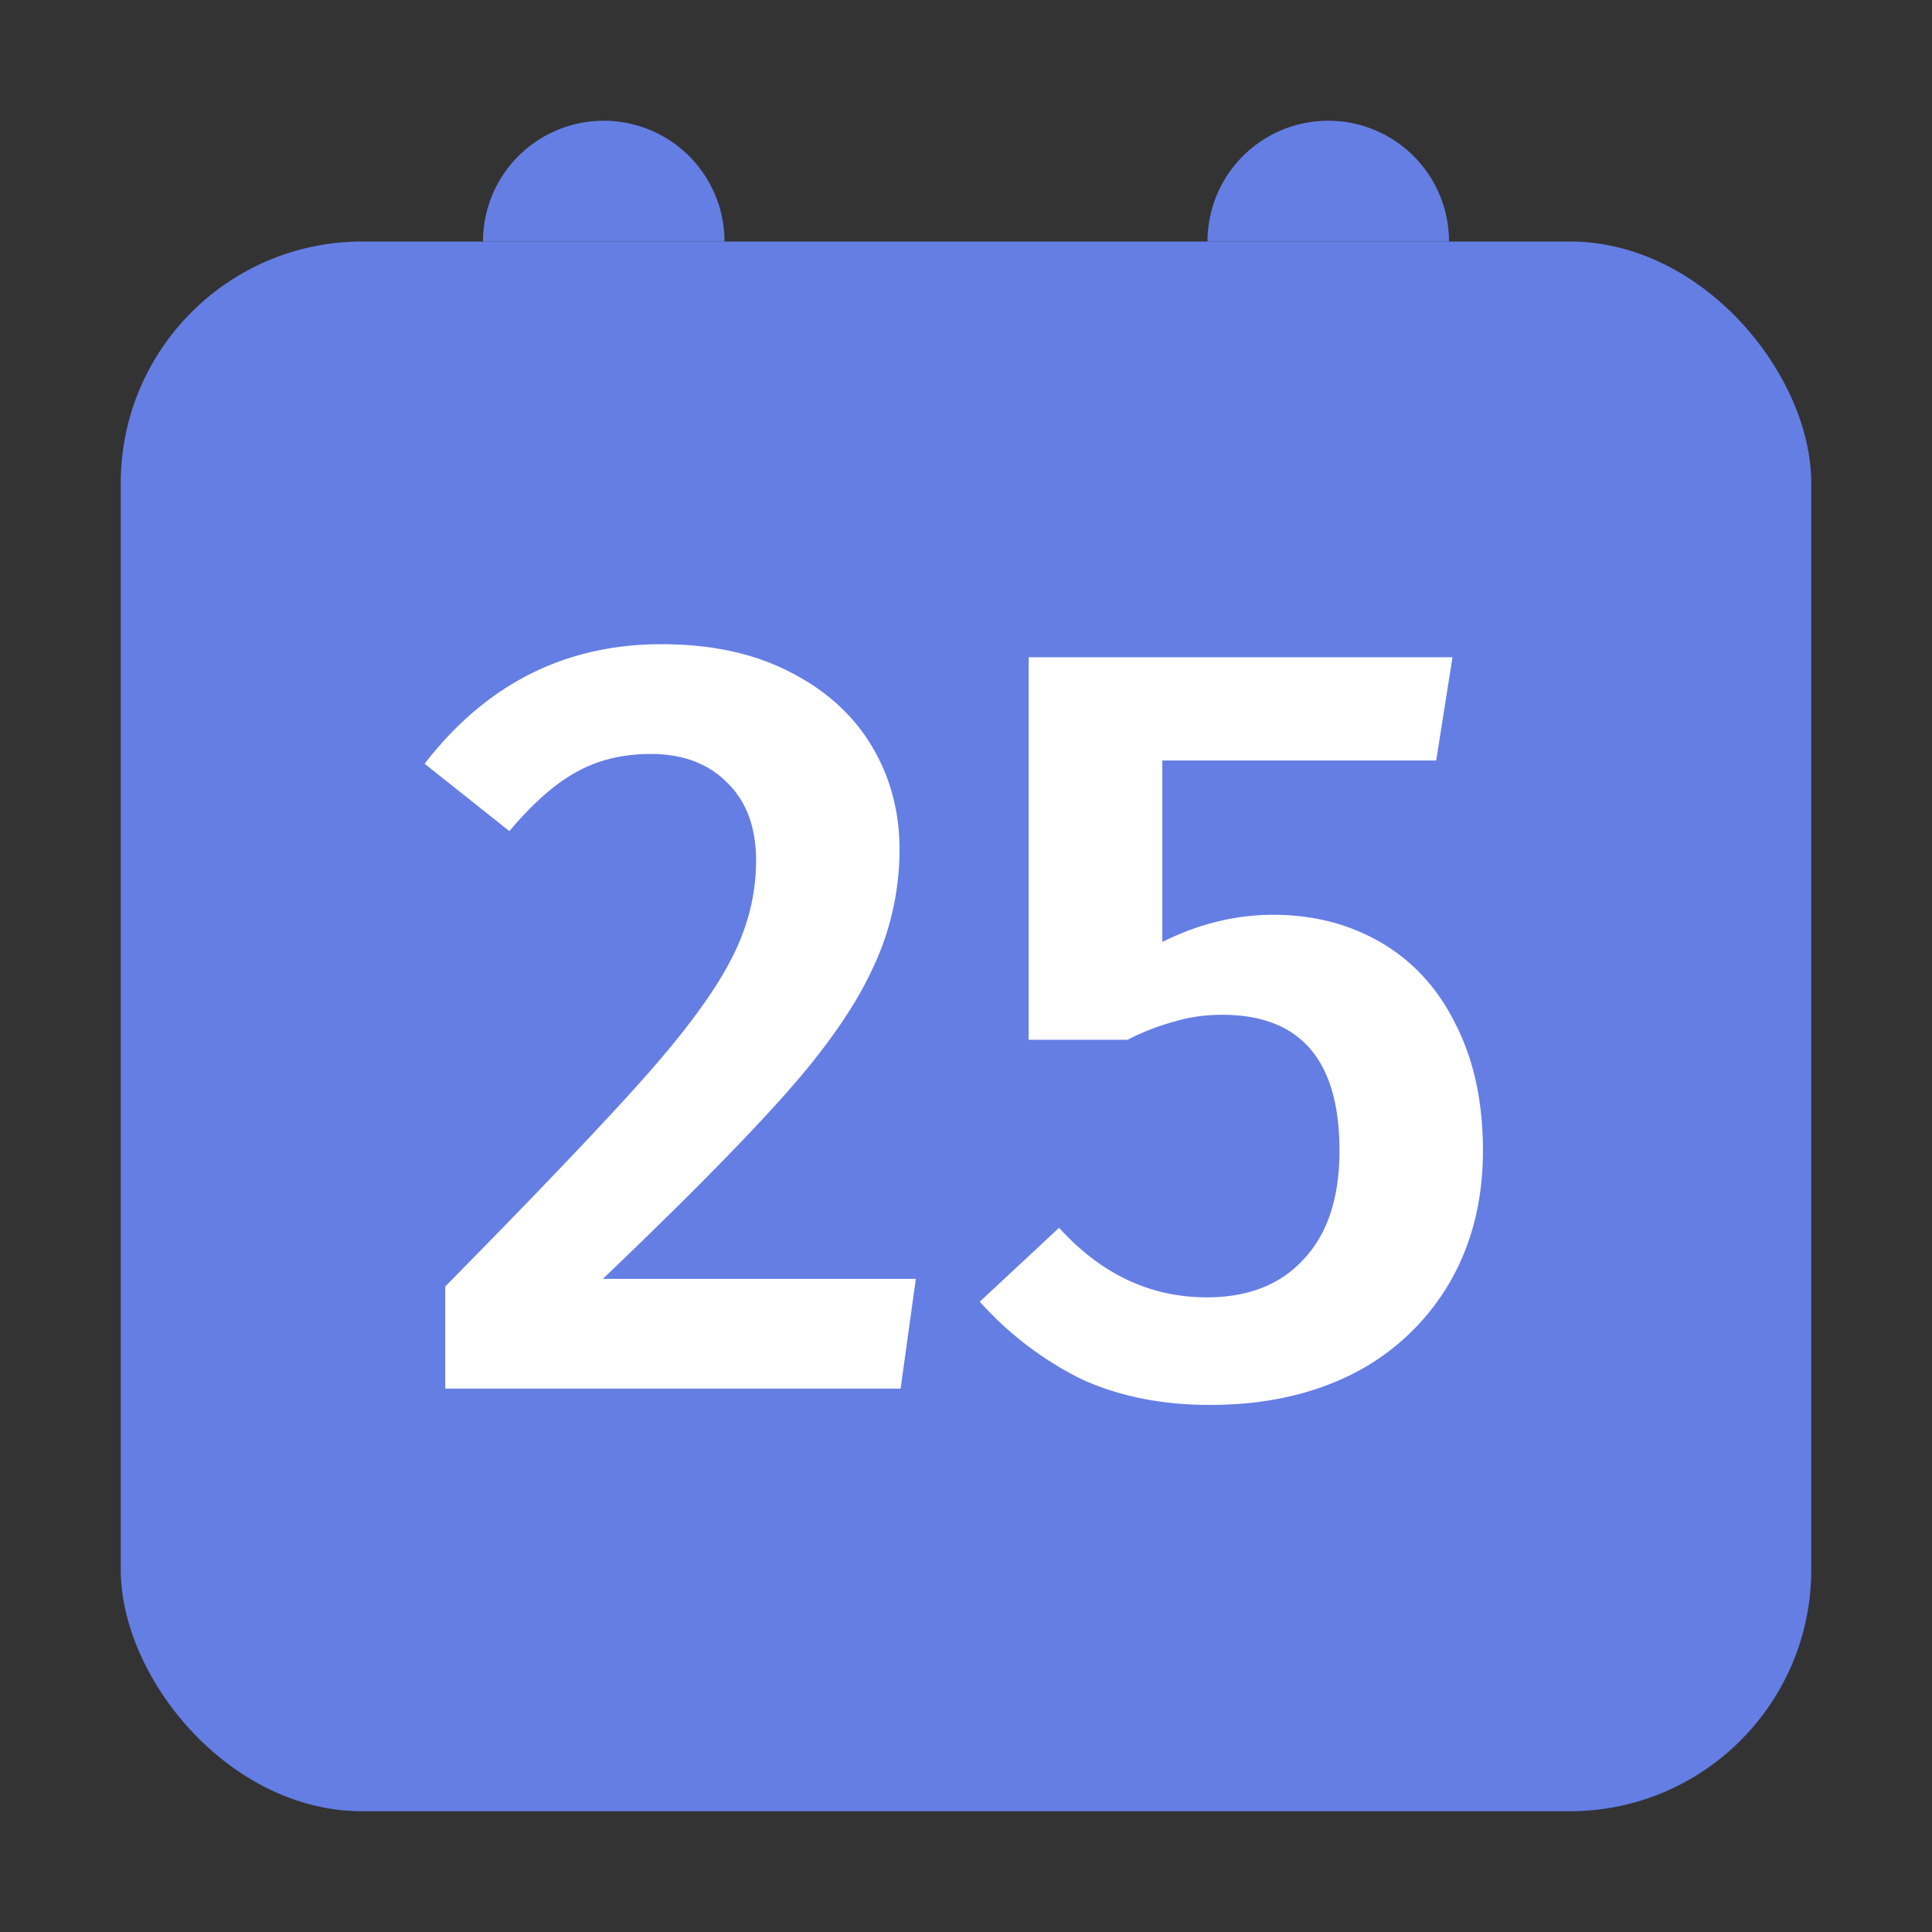 <svg xmlns="http://www.w3.org/2000/svg" width="32" height="32" fill="none" viewBox="0 0 32 32">
  <rect x="0" y="0" width="32" height="32" fill="#333333" stroke="none"/>
  <rect width="28" height="26" x="2" y="4" fill="#657EE4" rx="4"/>
  <path fill="#fff" d="M10.957 10.67c.816 0 1.518.15 2.106.45.6.3 1.056.708 1.368 1.224.312.516.468 1.092.468 1.728a4.59 4.59 0 01-.45 1.98c-.288.624-.774 1.32-1.458 2.088-.684.768-1.686 1.782-3.006 3.042h5.184L14.917 23H7.375v-1.692c1.536-1.56 2.634-2.712 3.294-3.456.672-.756 1.146-1.398 1.422-1.926.288-.54.432-1.098.432-1.674 0-.552-.162-.984-.486-1.296-.312-.312-.732-.468-1.26-.468-.468 0-.882.102-1.242.306-.348.192-.714.516-1.098.972L7.033 12.65c1.02-1.32 2.328-1.98 3.924-1.98zm12.83 1.926h-4.535v3.006c.6-.3 1.212-.45 1.836-.45.672 0 1.272.156 1.8.468.528.312.936.762 1.224 1.35.3.588.45 1.284.45 2.088 0 .828-.186 1.56-.558 2.196a3.887 3.887 0 01-1.584 1.494c-.684.348-1.476.522-2.376.522-.804 0-1.518-.144-2.142-.432a5.608 5.608 0 01-1.674-1.278l1.314-1.224c.696.768 1.512 1.152 2.448 1.152.684 0 1.218-.21 1.602-.63.396-.42.594-1.02.594-1.8 0-1.5-.648-2.25-1.944-2.25-.276 0-.534.036-.774.108a3.93 3.93 0 00-.792.306h-1.638v-6.336h7.02l-.27 1.71z"/>
  <path fill="#657EE4" d="M8 4a2 2 0 114 0H8zM20 4a2 2 0 114 0h-4z"/>
</svg>
